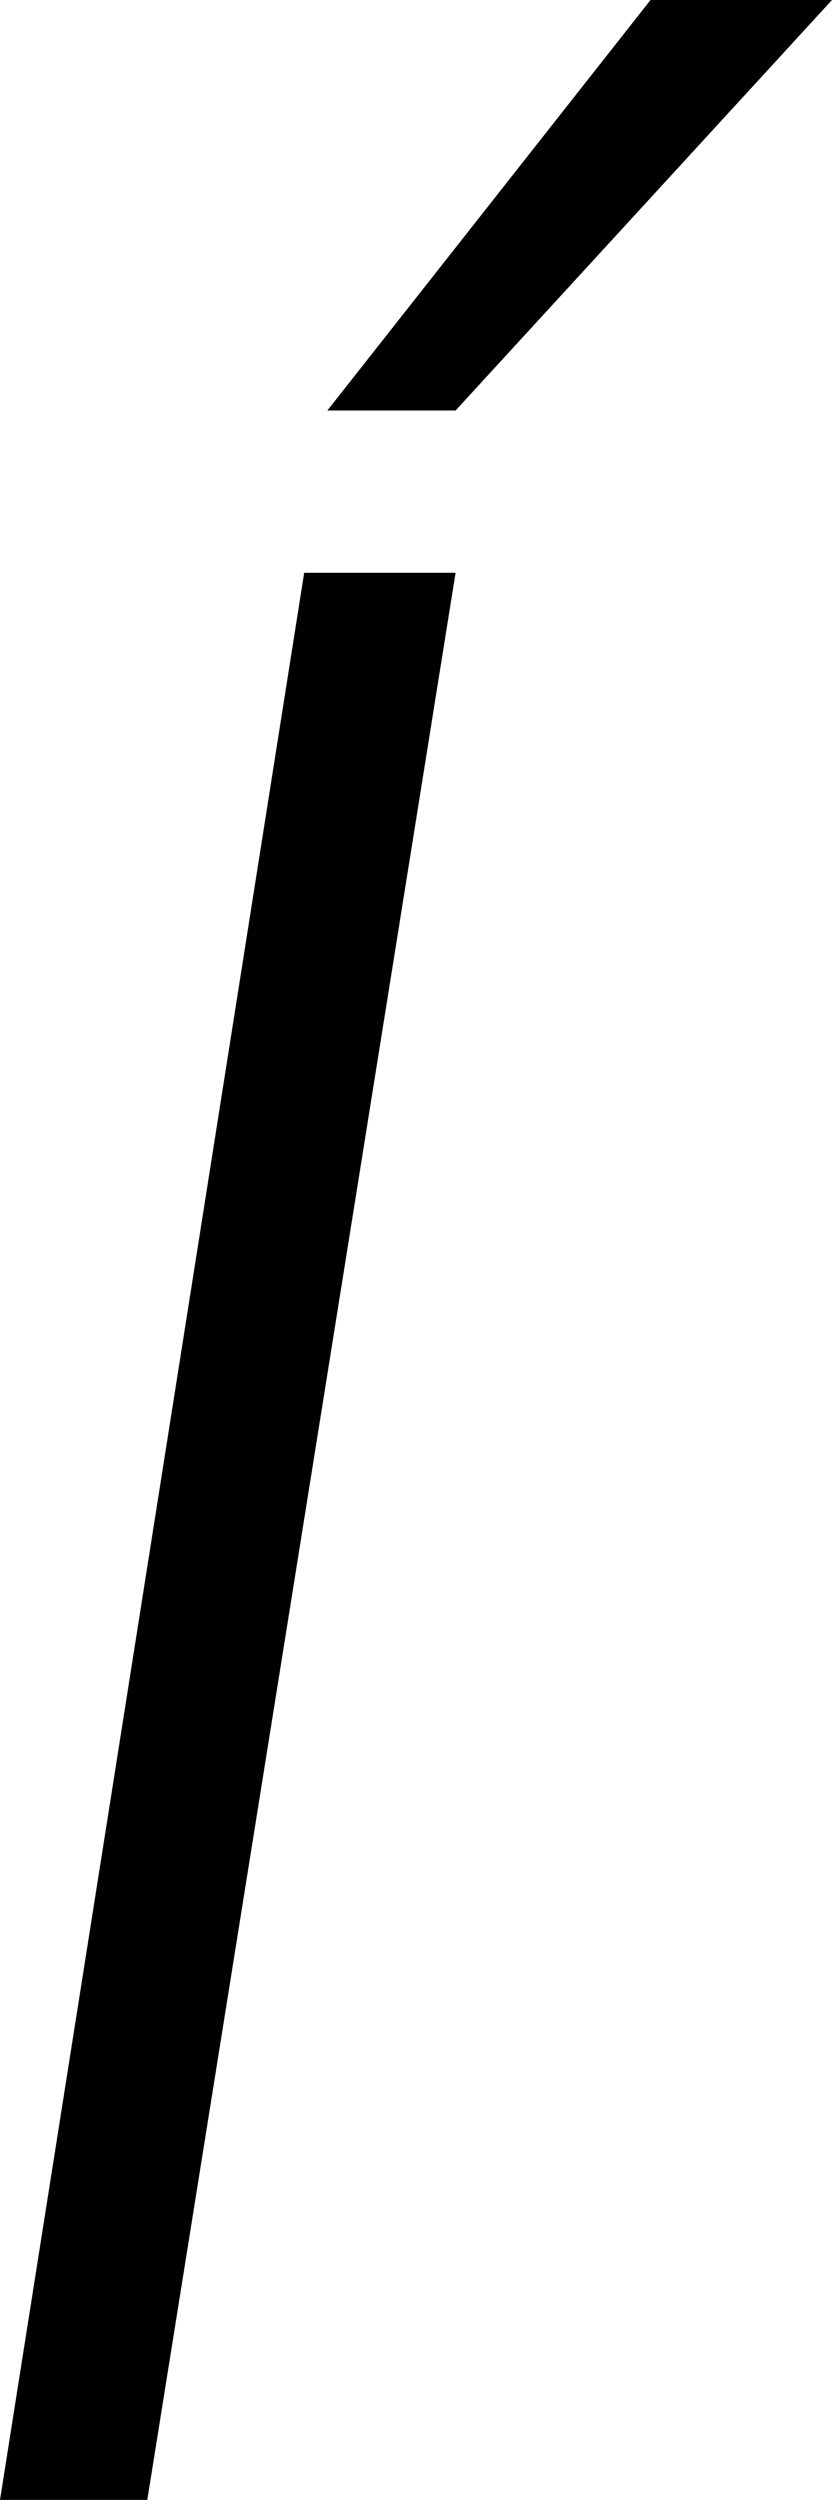 <svg width="8.936" height="26.851" viewBox="1.831 -53.701 8.936 26.851" xmlns="http://www.w3.org/2000/svg"><path d="M1.831 -26.851L5.098 -47.549L6.724 -47.549L3.413 -26.851ZM5.347 -49.292L8.818 -53.701L10.767 -53.701L6.724 -49.292ZM5.347 -49.292"></path></svg>